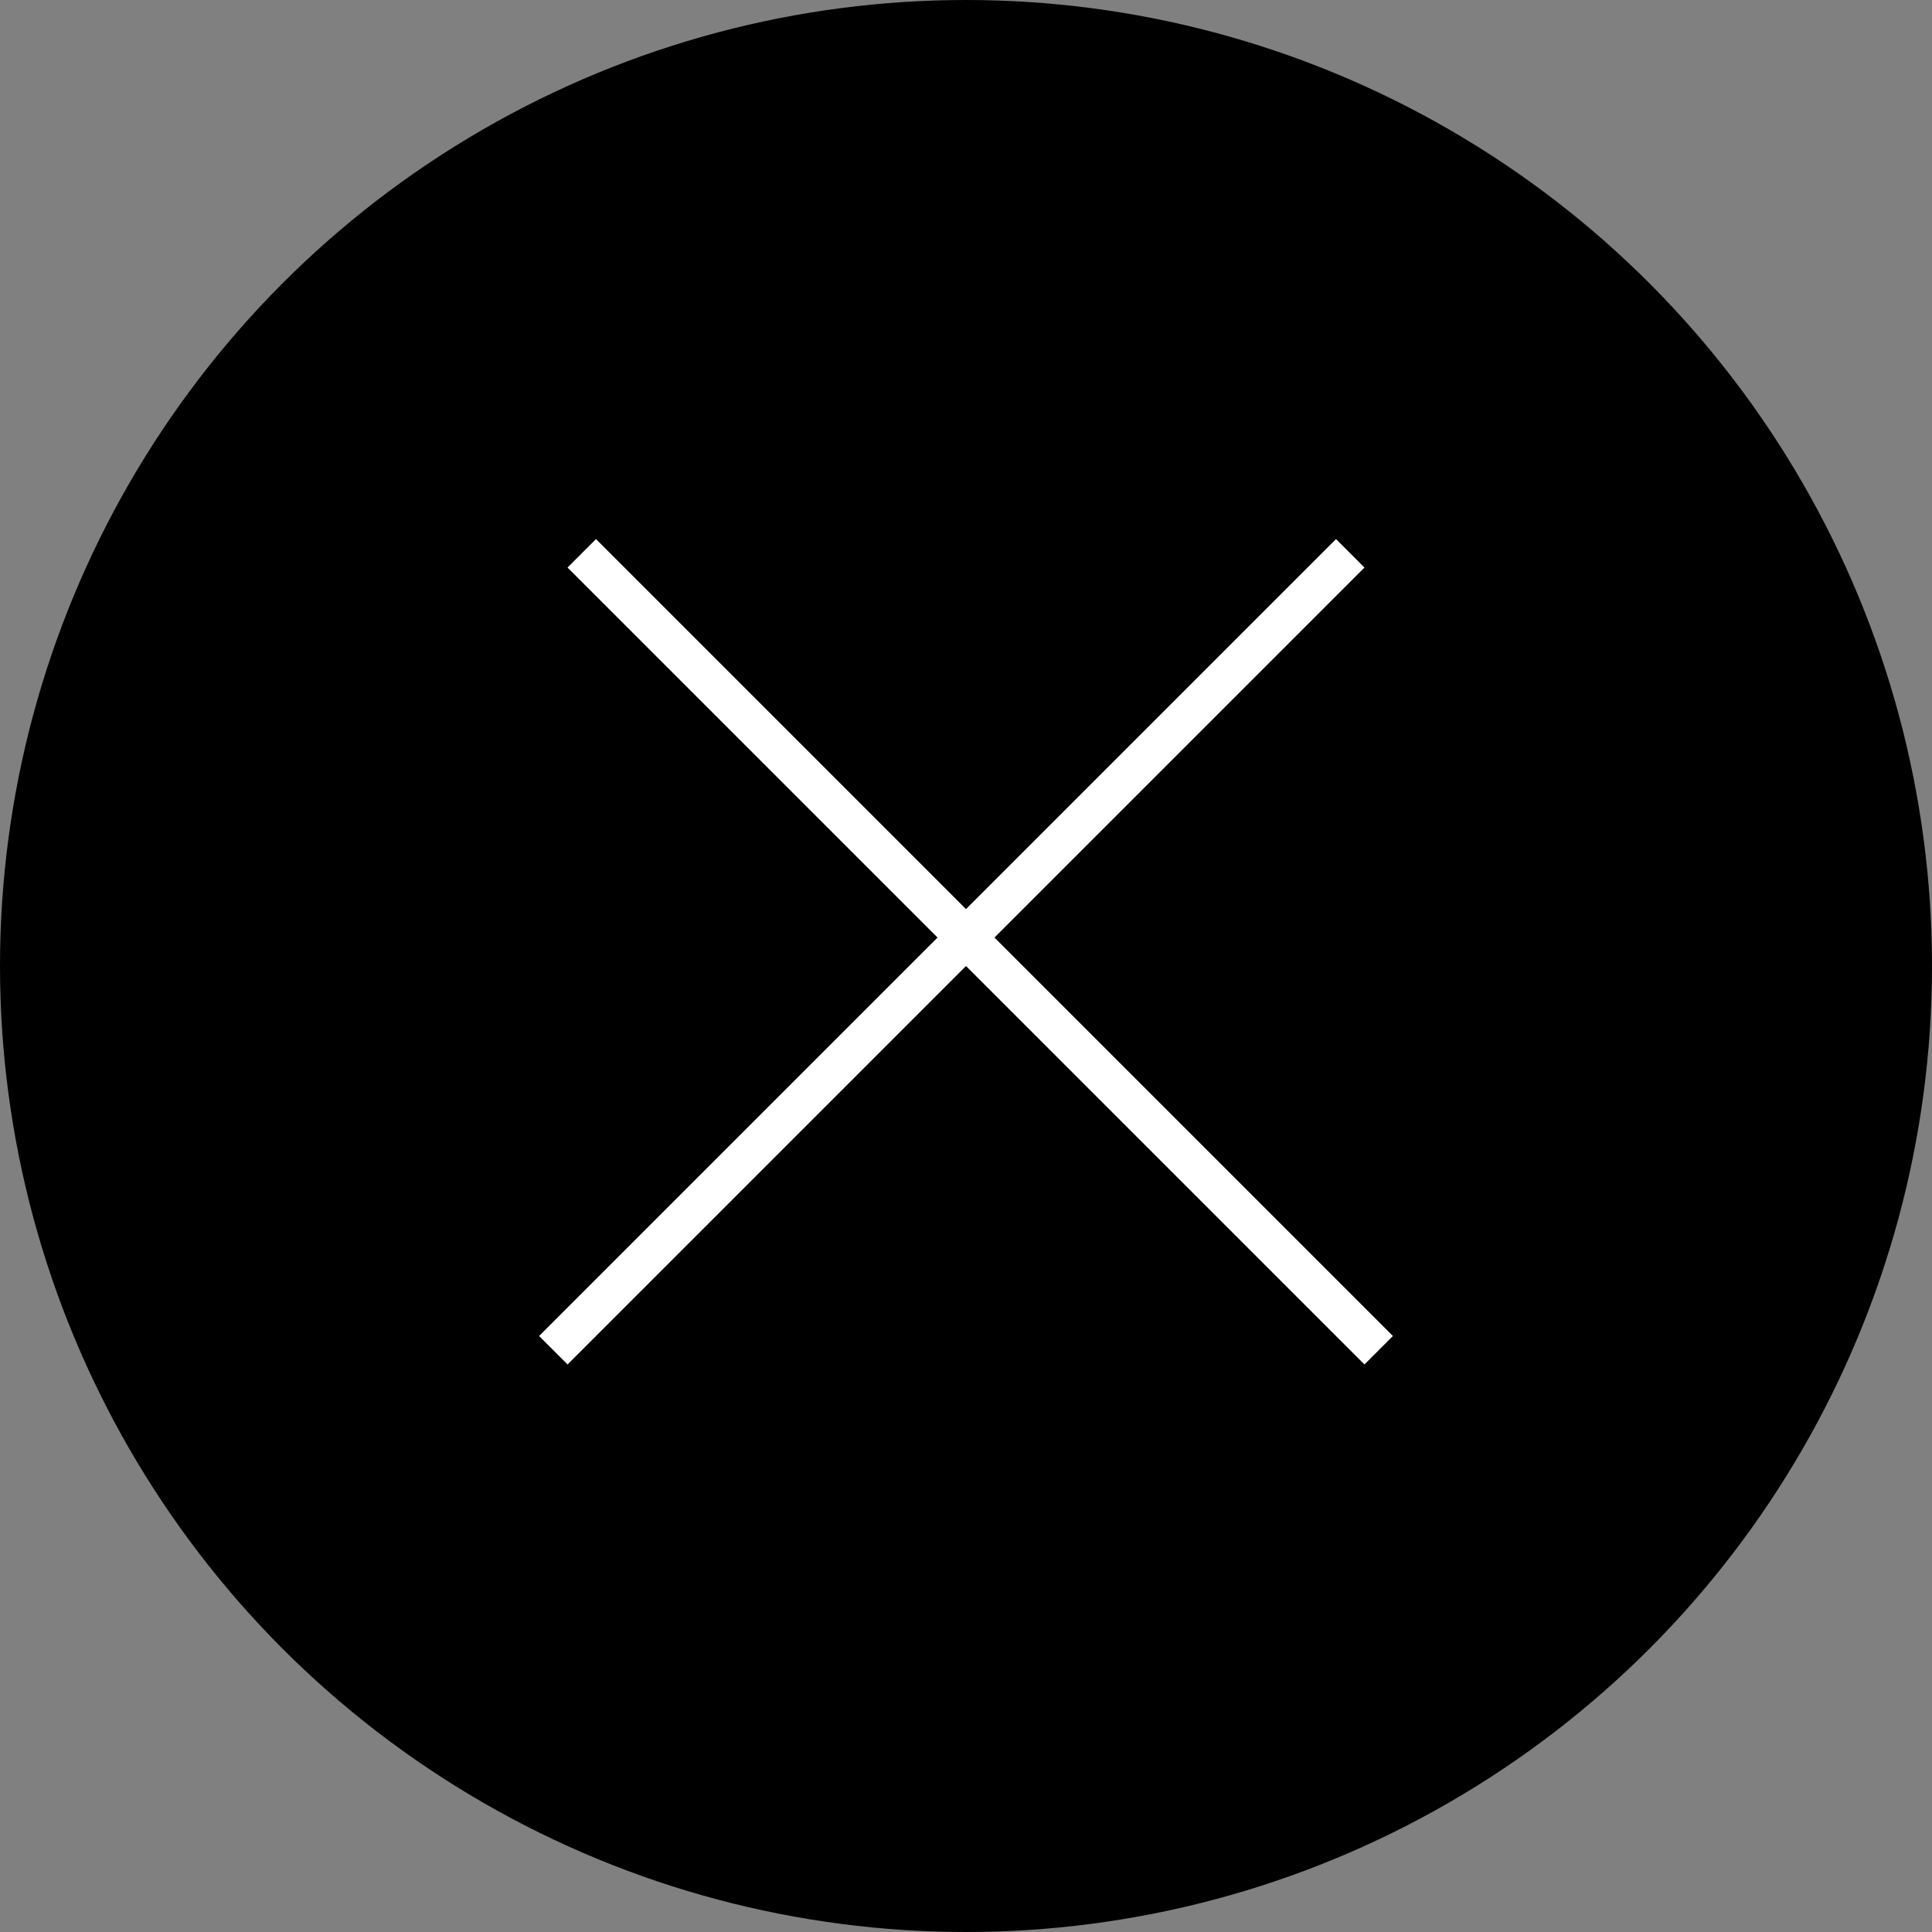 <svg width="48" height="48" viewBox="0 0 48 48" fill="none" xmlns="http://www.w3.org/2000/svg">
<rect x="0" y="0" width="48" height="48" fill="#808080" stroke="none"/>
<circle cx="24" cy="24" r="24" fill="black"/>
<line x1="14.454" y1="13.747" x2="34.253" y2="33.546" stroke="white"/>
<line x1="13.747" y1="33.546" x2="33.546" y2="13.747" stroke="white"/>
</svg>
